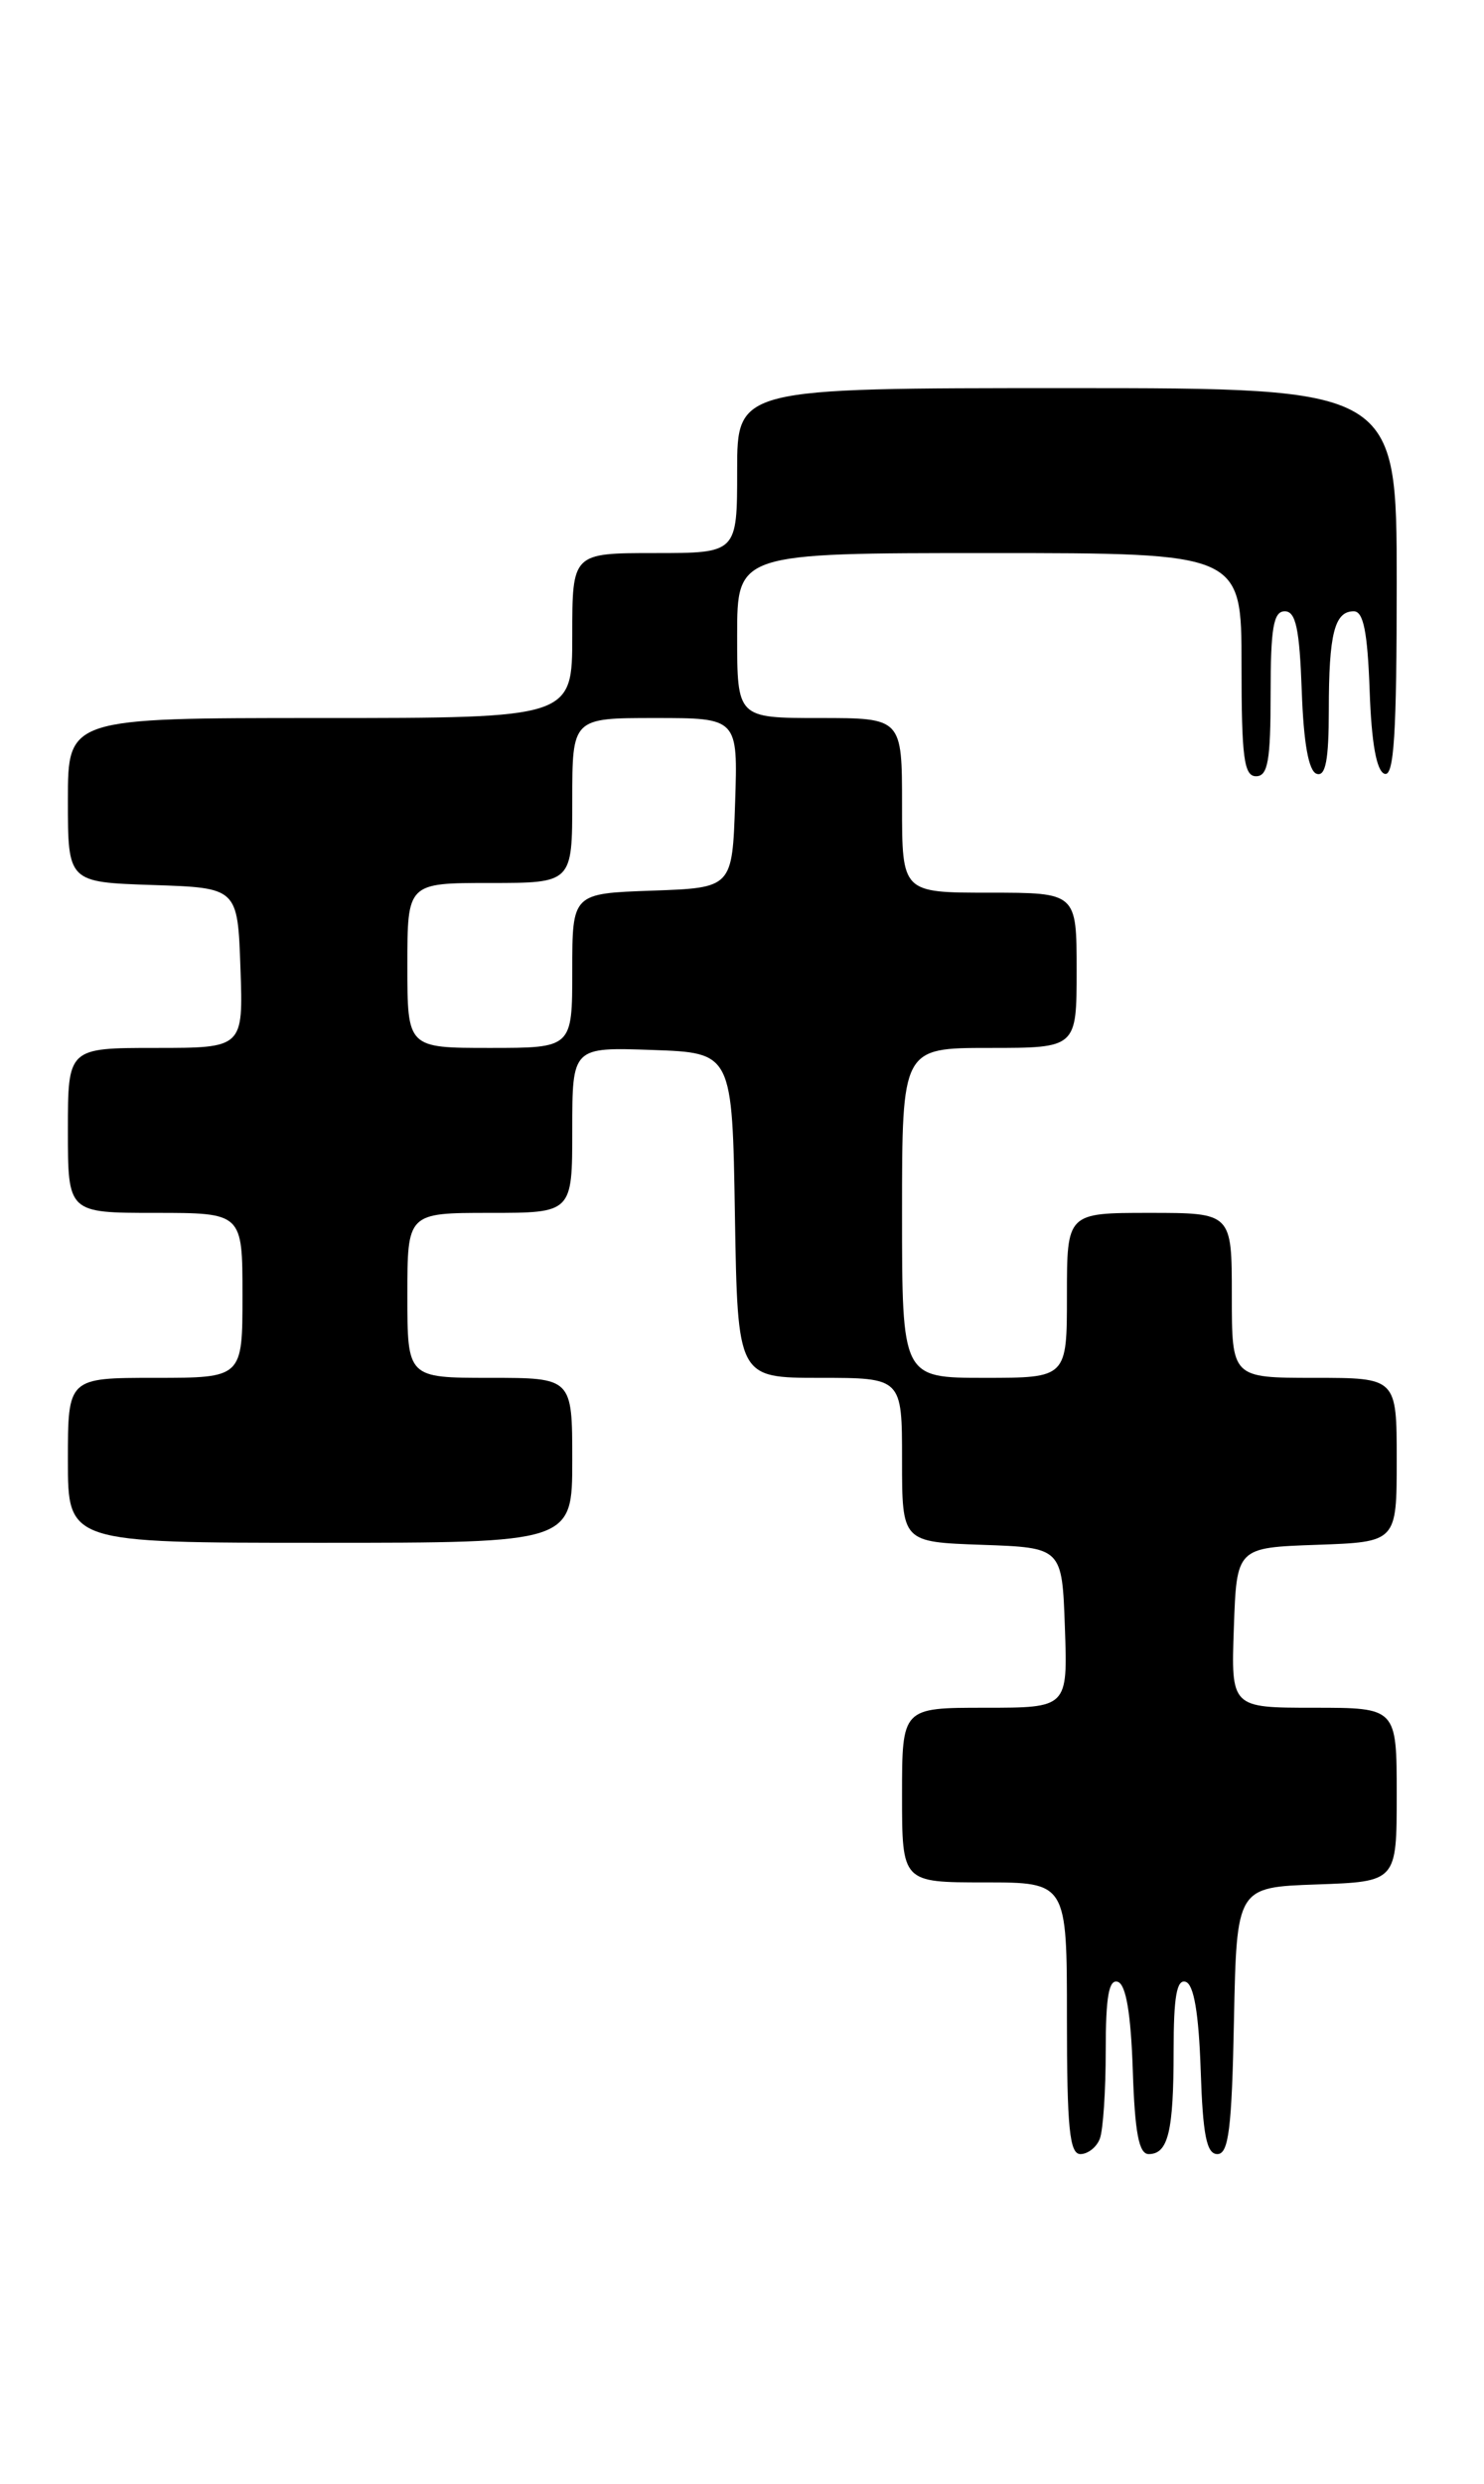 <?xml version="1.0" encoding="UTF-8" standalone="no"?>
<!DOCTYPE svg PUBLIC "-//W3C//DTD SVG 1.1//EN" "http://www.w3.org/Graphics/SVG/1.1/DTD/svg11.dtd" >
<svg xmlns="http://www.w3.org/2000/svg" xmlns:xlink="http://www.w3.org/1999/xlink" version="1.1" viewBox="0 0 153 256">
 <g >
 <path fill="currentColor"
d=" M 113.39 220.42 C 113.73 219.55 114.00 215.46 114.00 211.33 C 114.00 205.78 114.32 203.94 115.25 204.25 C 116.09 204.53 116.59 207.50 116.79 213.33 C 117.00 219.81 117.42 222.00 118.43 222.00 C 120.44 222.00 121.00 219.67 121.00 211.33 C 121.00 205.78 121.32 203.94 122.25 204.25 C 123.09 204.53 123.59 207.50 123.79 213.33 C 124.01 220.06 124.40 222.00 125.51 222.00 C 126.67 222.00 127.00 219.39 127.22 208.25 C 127.50 194.50 127.50 194.50 135.75 194.21 C 144.00 193.92 144.00 193.92 144.00 184.96 C 144.00 176.00 144.00 176.00 135.46 176.00 C 126.92 176.00 126.92 176.00 127.21 167.75 C 127.50 159.50 127.50 159.50 135.75 159.21 C 144.00 158.92 144.00 158.92 144.00 150.46 C 144.00 142.00 144.00 142.00 135.50 142.00 C 127.00 142.00 127.00 142.00 127.00 133.50 C 127.00 125.00 127.00 125.00 118.50 125.00 C 110.00 125.00 110.00 125.00 110.00 133.50 C 110.00 142.00 110.00 142.00 101.50 142.00 C 93.00 142.00 93.00 142.00 93.00 125.00 C 93.00 108.00 93.00 108.00 102.00 108.00 C 111.00 108.00 111.00 108.00 111.00 100.00 C 111.00 92.00 111.00 92.00 102.00 92.00 C 93.00 92.00 93.00 92.00 93.00 83.00 C 93.00 74.00 93.00 74.00 84.50 74.00 C 76.00 74.00 76.00 74.00 76.00 65.50 C 76.00 57.00 76.00 57.00 102.00 57.00 C 128.00 57.00 128.00 57.00 128.00 68.50 C 128.00 78.06 128.25 80.00 129.50 80.00 C 130.72 80.00 131.00 78.39 131.00 71.50 C 131.00 64.72 131.29 63.00 132.46 63.00 C 133.60 63.00 133.98 64.81 134.21 71.17 C 134.40 76.60 134.92 79.48 135.75 79.75 C 136.67 80.06 137.00 78.32 137.00 73.17 C 137.00 65.32 137.59 63.00 139.57 63.00 C 140.57 63.00 140.99 65.11 141.21 71.17 C 141.40 76.60 141.92 79.48 142.75 79.75 C 143.72 80.07 144.00 75.70 144.00 60.08 C 144.00 40.00 144.00 40.00 110.00 40.00 C 76.00 40.00 76.00 40.00 76.00 48.50 C 76.00 57.00 76.00 57.00 67.50 57.00 C 59.00 57.00 59.00 57.00 59.00 65.50 C 59.00 74.00 59.00 74.00 33.00 74.00 C 7.00 74.00 7.00 74.00 7.00 82.46 C 7.00 90.92 7.00 90.92 15.75 91.21 C 24.50 91.50 24.50 91.50 24.79 99.75 C 25.08 108.00 25.08 108.00 16.04 108.00 C 7.00 108.00 7.00 108.00 7.00 116.50 C 7.00 125.00 7.00 125.00 16.00 125.00 C 25.00 125.00 25.00 125.00 25.00 133.50 C 25.00 142.00 25.00 142.00 16.00 142.00 C 7.00 142.00 7.00 142.00 7.00 150.50 C 7.00 159.00 7.00 159.00 33.00 159.00 C 59.00 159.00 59.00 159.00 59.00 150.50 C 59.00 142.00 59.00 142.00 50.50 142.00 C 42.00 142.00 42.00 142.00 42.00 133.50 C 42.00 125.00 42.00 125.00 50.50 125.00 C 59.00 125.00 59.00 125.00 59.00 116.46 C 59.00 107.92 59.00 107.92 67.25 108.21 C 75.50 108.50 75.50 108.50 75.77 125.25 C 76.05 142.00 76.05 142.00 84.52 142.00 C 93.00 142.00 93.00 142.00 93.00 150.46 C 93.00 158.92 93.00 158.92 101.25 159.21 C 109.50 159.50 109.50 159.50 109.79 167.75 C 110.08 176.00 110.08 176.00 101.54 176.00 C 93.00 176.00 93.00 176.00 93.00 185.00 C 93.00 194.00 93.00 194.00 101.50 194.00 C 110.00 194.00 110.00 194.00 110.00 208.00 C 110.00 219.30 110.27 222.00 111.39 222.00 C 112.16 222.00 113.06 221.29 113.39 220.42 Z  M 42.00 99.50 C 42.00 91.00 42.00 91.00 50.50 91.00 C 59.00 91.00 59.00 91.00 59.00 82.50 C 59.00 74.00 59.00 74.00 67.54 74.00 C 76.08 74.00 76.08 74.00 75.79 82.75 C 75.50 91.50 75.50 91.50 67.25 91.79 C 59.00 92.08 59.00 92.08 59.00 100.04 C 59.00 108.00 59.00 108.00 50.50 108.00 C 42.00 108.00 42.00 108.00 42.00 99.50 Z "/>
</g>
</svg>